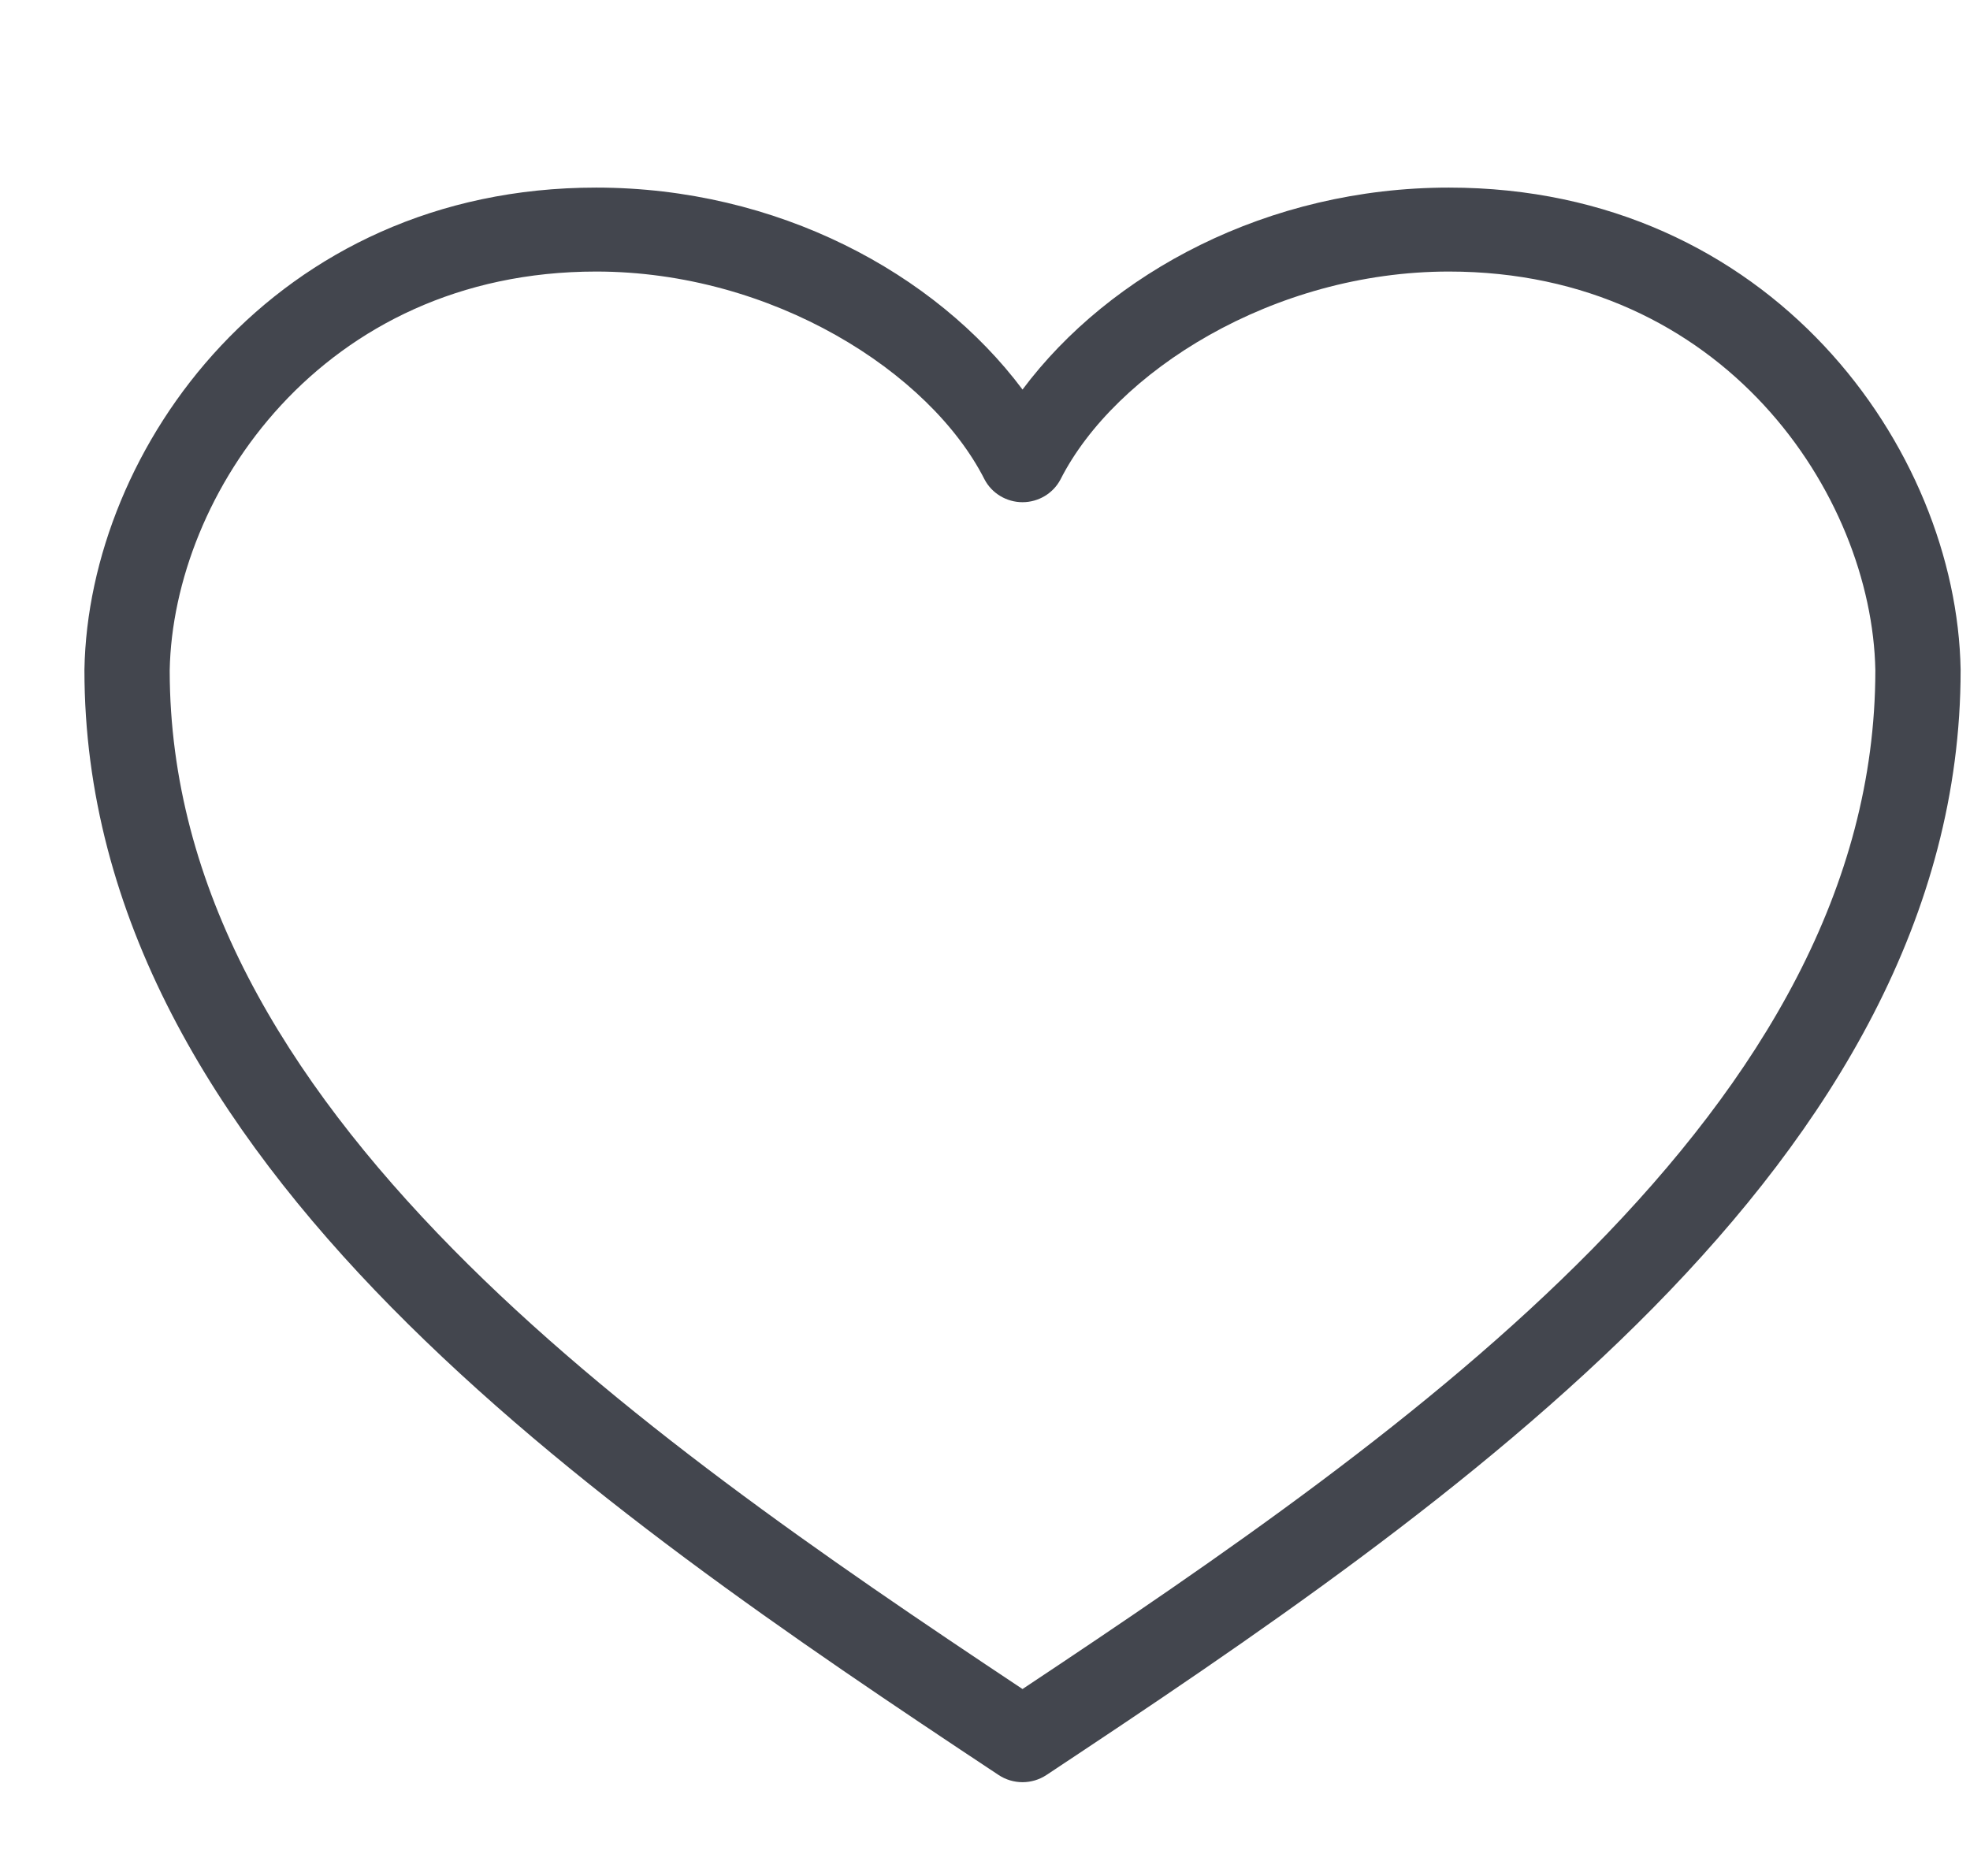 <svg width="21" height="20" viewBox="0 0 21 20" fill="none" xmlns="http://www.w3.org/2000/svg">
<path d="M6.355 2C2.922 2 0.942 4.783 0.9 7.138V7.145C0.9 9.775 2.284 12.019 4.174 13.939C6.064 15.858 8.473 17.484 10.644 18.923C10.799 19.026 11.001 19.026 11.156 18.923C13.327 17.484 15.736 15.858 17.626 13.939C19.516 12.019 20.9 9.775 20.9 7.145V7.138C20.858 4.783 18.878 2 15.445 2C13.517 2 11.831 2.908 10.9 4.153C9.969 2.908 8.283 2 6.355 2ZM6.355 2.895C8.231 2.895 9.913 3.964 10.495 5.111C10.573 5.26 10.73 5.354 10.9 5.354C11.07 5.354 11.227 5.26 11.305 5.111C11.887 3.964 13.569 2.895 15.445 2.895C18.373 2.895 19.955 5.273 19.991 7.145V7.152C19.988 9.47 18.769 11.491 16.973 13.317C15.243 15.074 12.996 16.614 10.9 18.007C8.804 16.614 6.557 15.074 4.828 13.317C3.031 11.491 1.812 9.47 1.809 7.152V7.145C1.846 5.273 3.427 2.895 6.355 2.895H6.355Z" fill="#43464E"/>
</svg>
